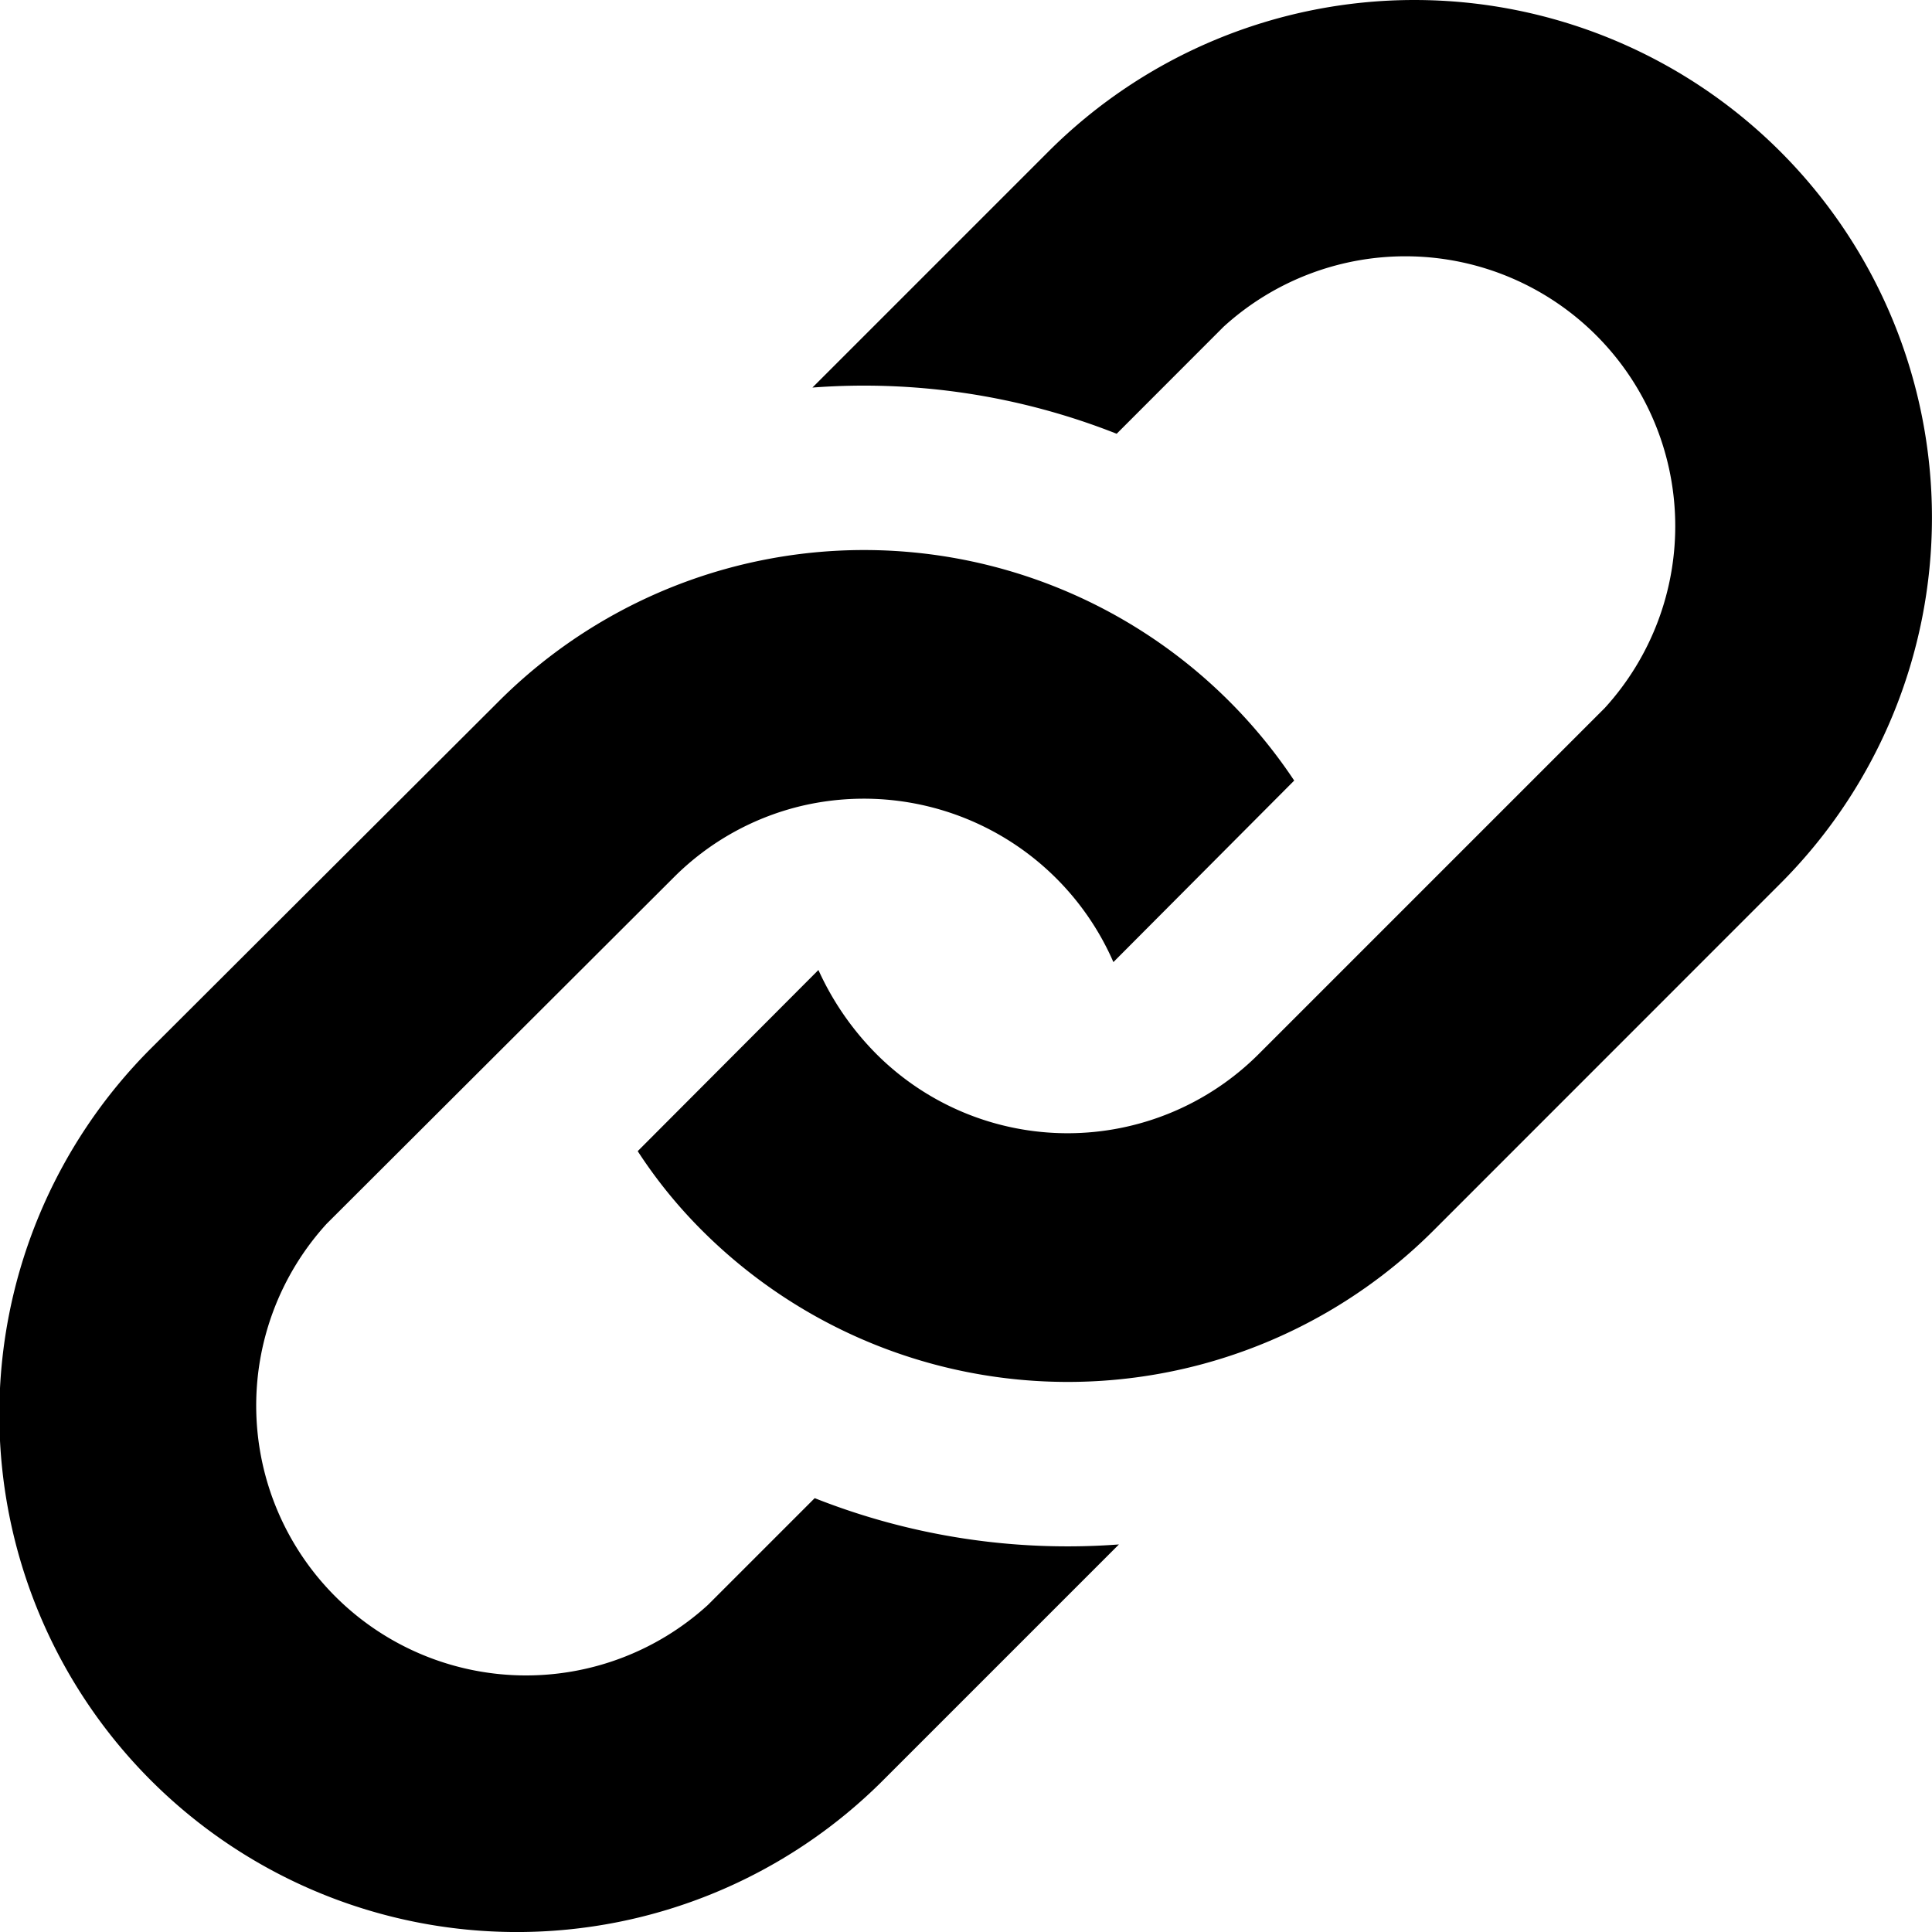 <svg xmlns="http://www.w3.org/2000/svg" width="21.286" height="21.289" viewBox="0 0 21.286 21.289">
  <path id="iconmonstr-link-1" class="cls-1" d="M5.489,7.734A5.692,5.692,0,0,1,14.26,8.6L12.268,10.6a3,3,0,0,0-3.4-1.729,2.954,2.954,0,0,0-1.448.8L3.6,13.483a2.973,2.973,0,0,0,4.2,4.2l1.177-1.177a7.568,7.568,0,0,0,3.352.51l-2.6,2.6a5.7,5.7,0,0,1-8.065-8.065L5.489,7.734ZM11.552,1.67l-2.6,2.6a7.57,7.57,0,0,1,3.352.509L13.482,3.6a2.973,2.973,0,0,1,4.2,4.2l-3.819,3.819a2.978,2.978,0,0,1-4.2,0,3.164,3.164,0,0,1-.645-.932L7.027,12.683a5.356,5.356,0,0,0,.706.871,5.7,5.7,0,0,0,8.065,0l3.818-3.819A5.7,5.7,0,1,0,11.552,1.67Z" transform="translate(-0.001 0)"/>
</svg>
